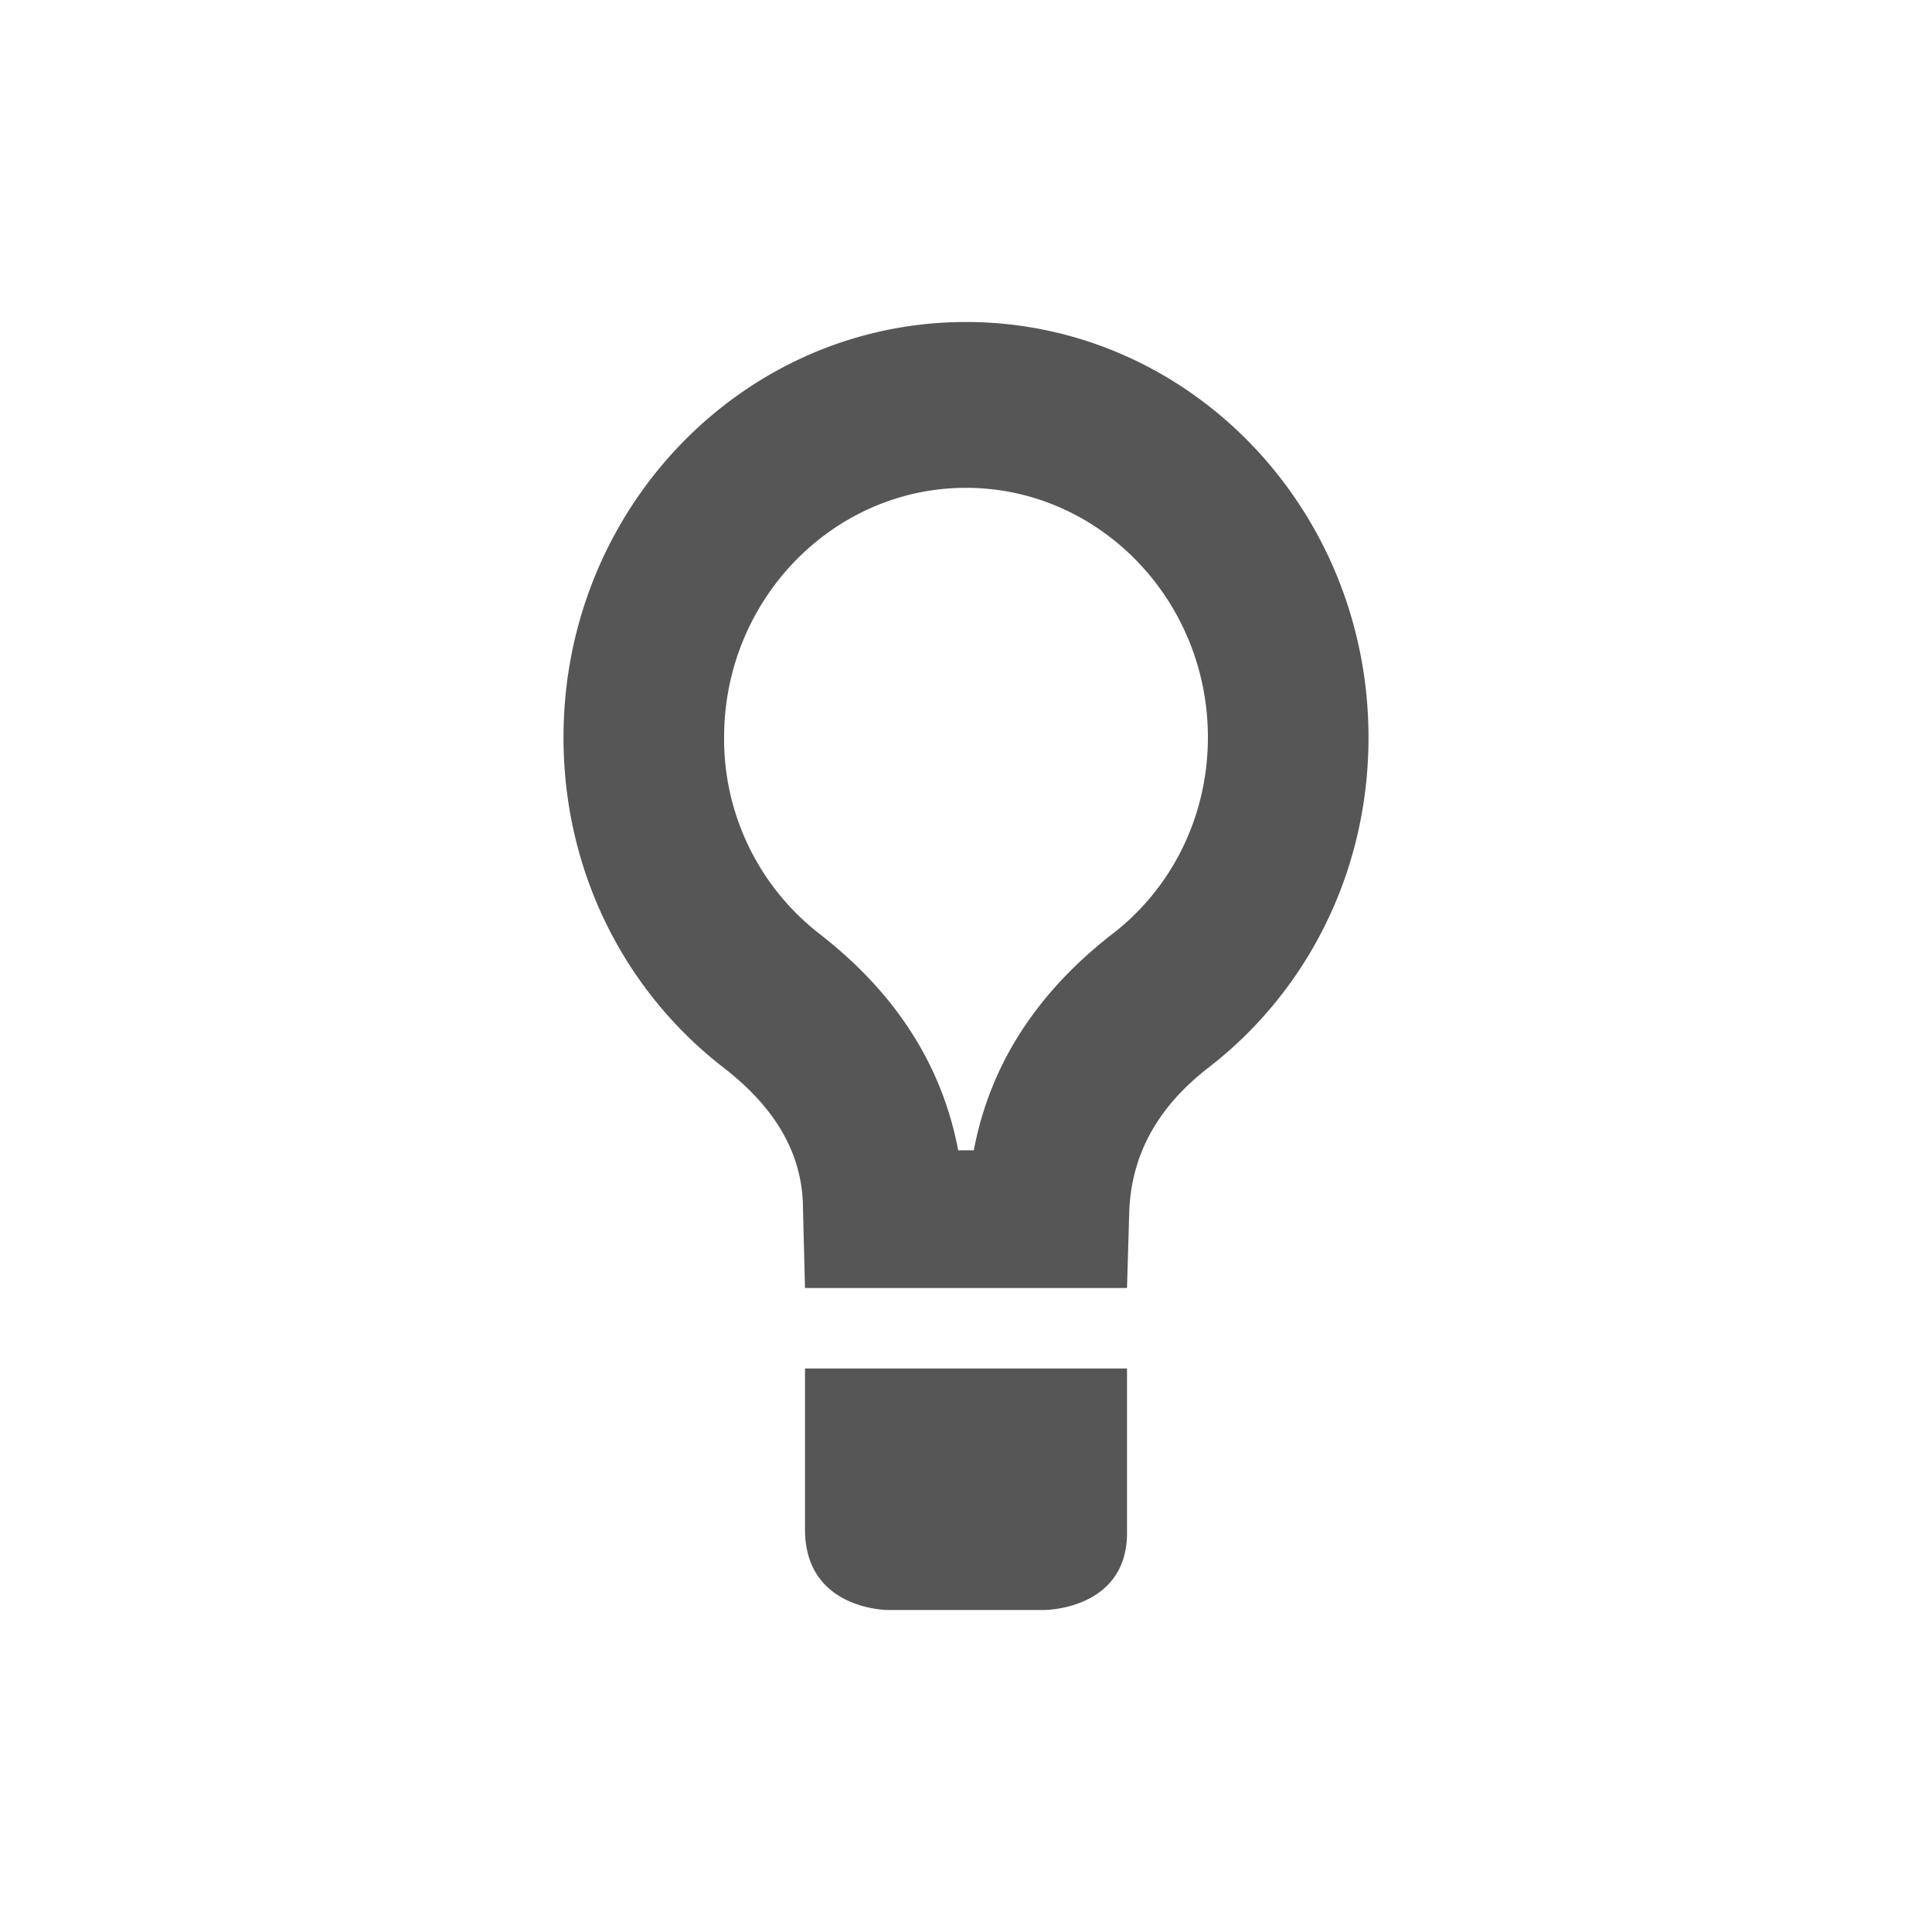 <svg xmlns="http://www.w3.org/2000/svg" width="24" height="24"><defs><style id="current-color-scheme" type="text/css"></style></defs><path d="M12 4C9.238 4 7 6.31 7 9.16c0 1.68.77 3.16 1.985 4.1.555.43.99.99.99 1.76L10 16h4l.029-.98c.039-.77.431-1.33.986-1.76C16.231 12.32 17 10.84 17 9.16 17 6.31 14.762 4 12 4zm0 2.06c1.653 0 3.005 1.39 3.005 3.1 0 .97-.438 1.87-1.197 2.45-1.128.88-1.556 1.86-1.711 2.679h-.194c-.156-.82-.583-1.8-1.712-2.68A3.064 3.064 0 0 1 8.995 9.16c0-1.71 1.352-3.1 3.005-3.1zM10 17v2c0 1 1.027 1 1.027 1h1.946s1.056 0 1.027-1v-2z" fill="currentColor" color="#565656"/></svg>
